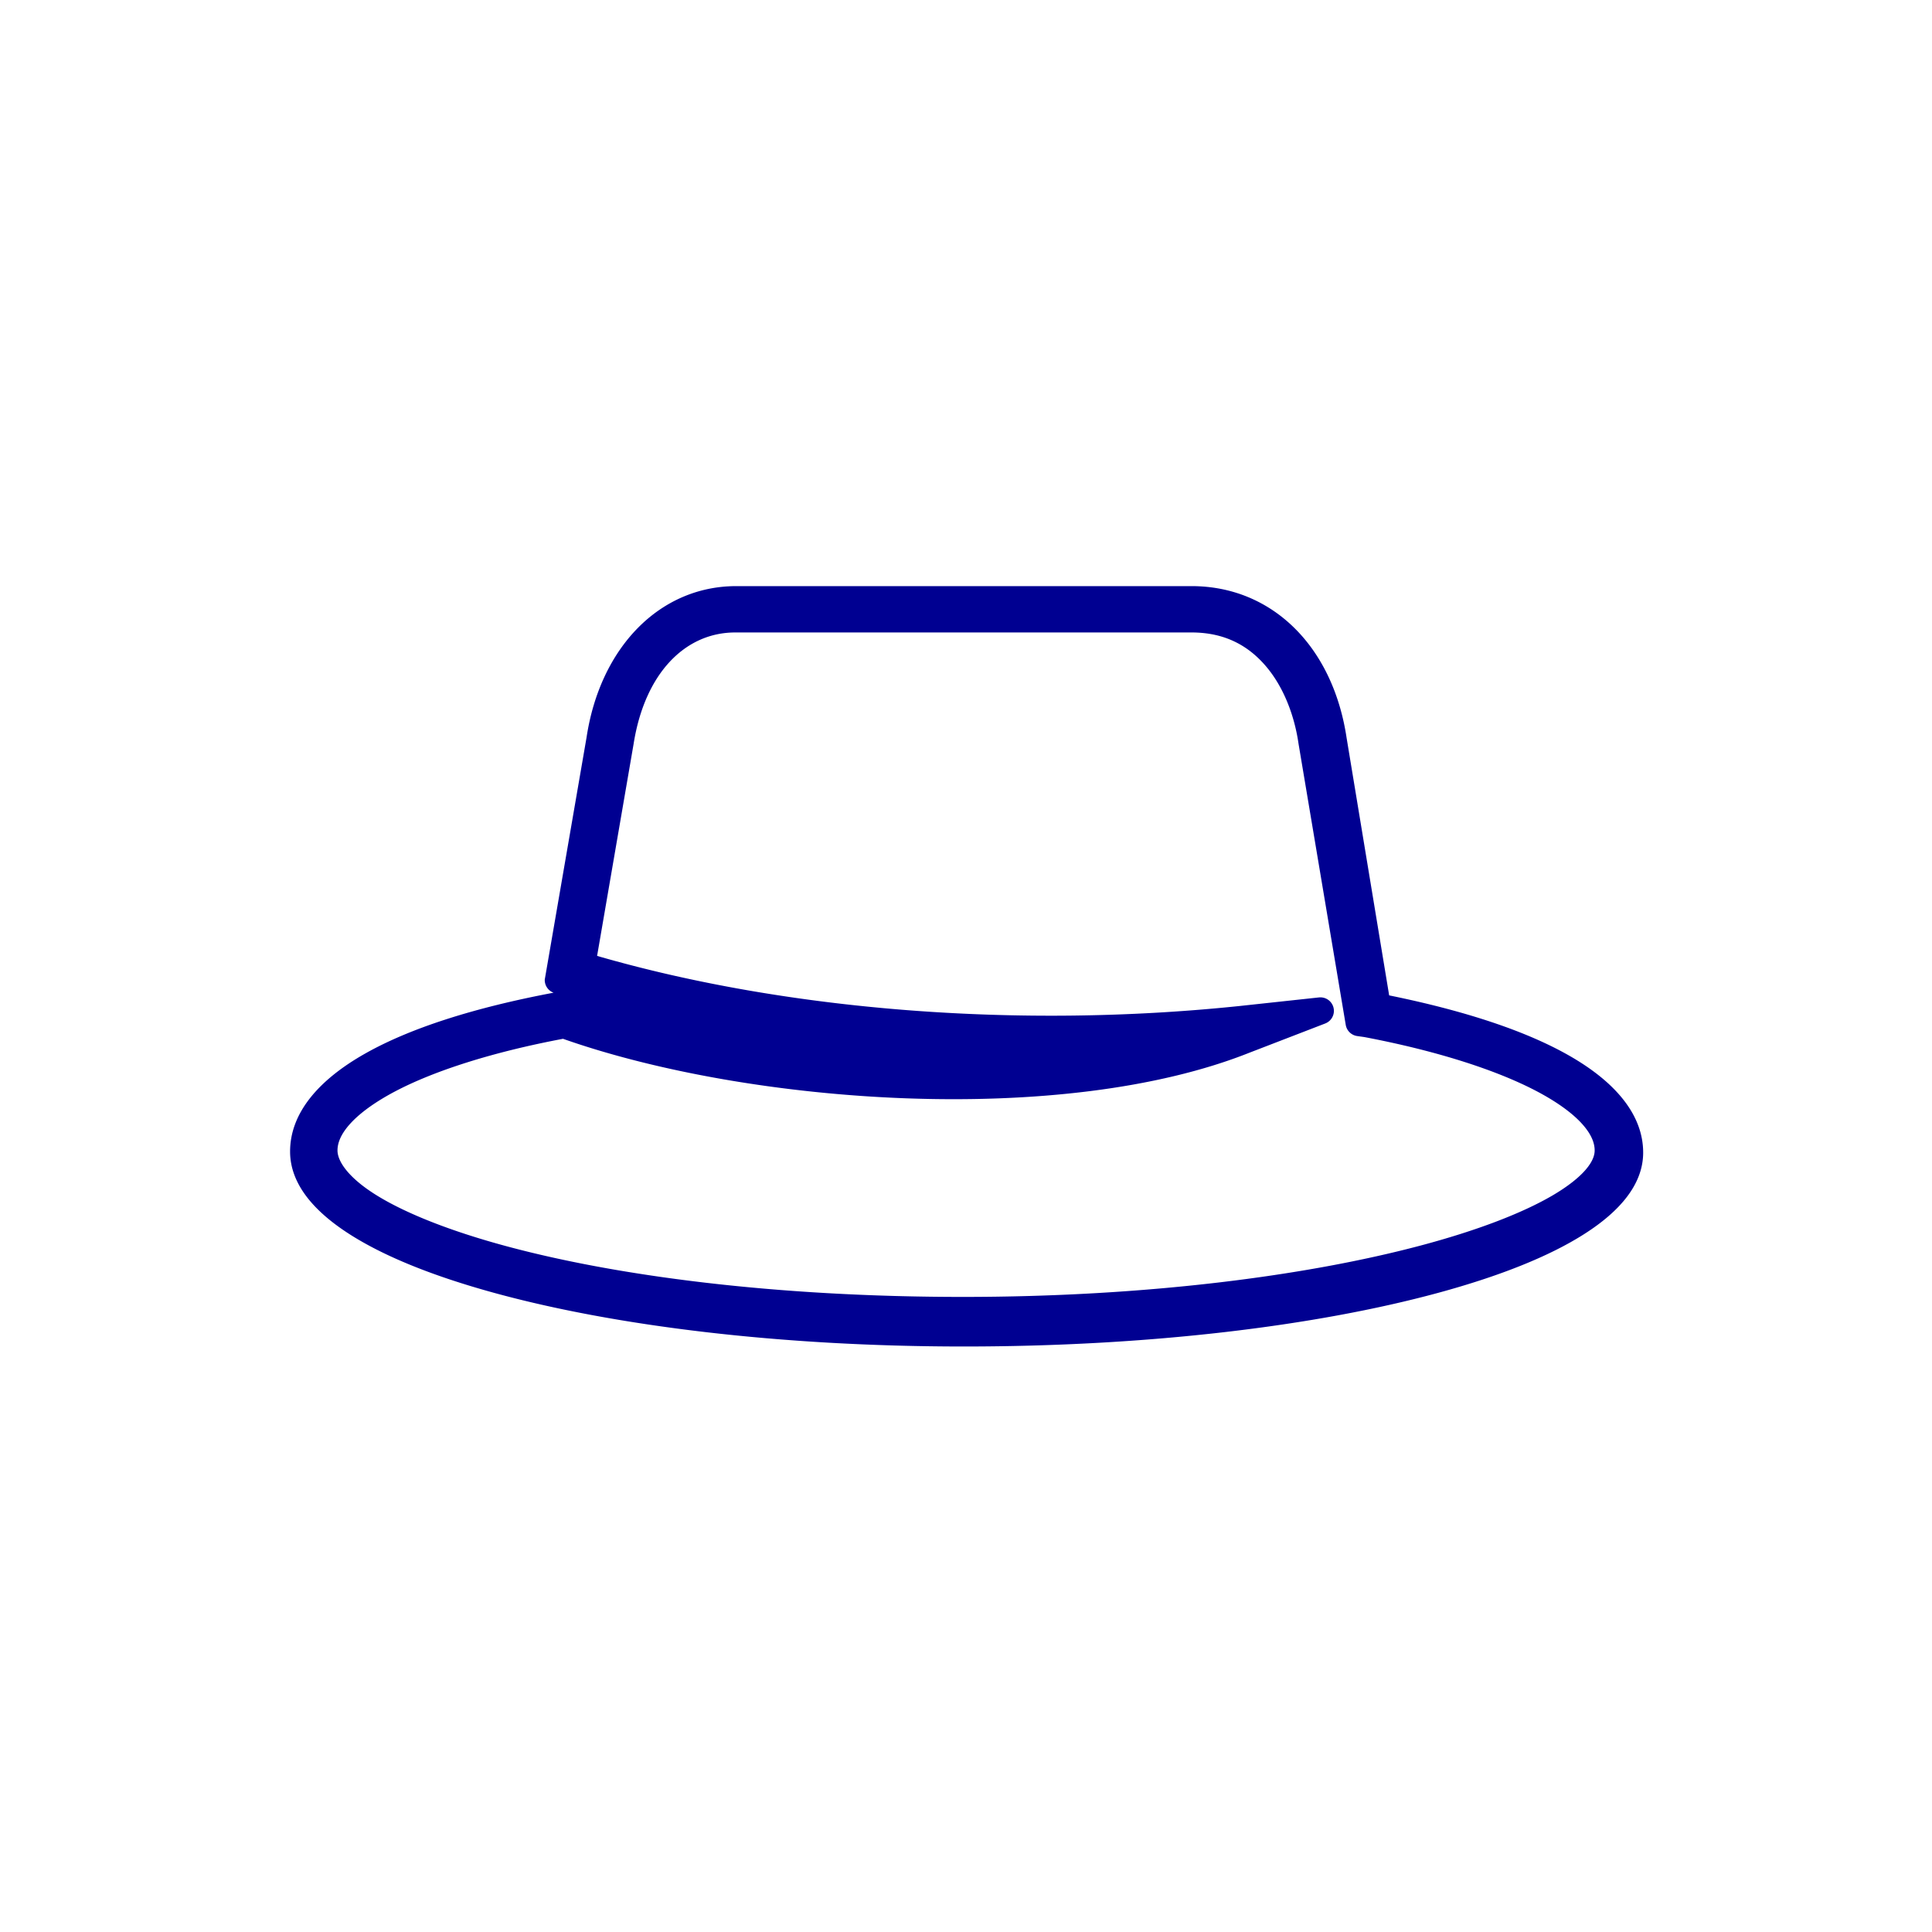<?xml version="1.0" encoding="UTF-8" standalone="no"?>
<svg
   width="80"
   height="80"
   viewBox="0 0 80 80"
   fill="none"
   version="1.1"
   id="svg44"
   sodipodi:docname="bluehats-icon.svg"
   inkscape:version="1.1.2 (0a00cf5339, 2022-02-04)"
   inkscape:export-filename="/home/helene/Boulot/git/bluehats-visuals/visuals/bluehats-icon-64.png"
   inkscape:export-xdpi="82.710899"
   inkscape:export-ydpi="82.710899"
   xmlns:inkscape="http://www.inkscape.org/namespaces/inkscape"
   xmlns:sodipodi="http://sodipodi.sourceforge.net/DTD/sodipodi-0.dtd"
   xmlns="http://www.w3.org/2000/svg"
   xmlns:svg="http://www.w3.org/2000/svg">
  <defs
     id="defs48" />
  <sodipodi:namedview
     id="namedview46"
     pagecolor="#ffffff"
     bordercolor="#666666"
     borderopacity="1.0"
     inkscape:pageshadow="2"
     inkscape:pageopacity="0.0"
     inkscape:pagecheckerboard="0"
     showgrid="false"
     inkscape:snap-bbox="false"
     inkscape:snap-others="true"
     inkscape:object-nodes="false"
     inkscape:snap-object-midpoints="true"
     inkscape:zoom="4.7641643"
     inkscape:cx="-2.099004"
     inkscape:cy="70.001784"
     inkscape:window-width="1850"
     inkscape:window-height="1016"
     inkscape:window-x="0"
     inkscape:window-y="0"
     inkscape:window-maximized="1"
     inkscape:current-layer="g3881" />
  <g
     id="g3881"
     style="display:inline"
     inkscape:label="hat"
     transform="matrix(0.278,0,0,0.278,-12.151,15.151)">
    <path
       id="path32-3"
       style="display:inline;fill:#000091;fill-opacity:1;stroke-width:1.59"
       class="st1"
       sodipodi:type="inkscape:offset"
       inkscape:radius="2"
       inkscape:original="M 153.61719 35.6875 C 143.28363 35.6875 135.33546 43.794268 133.42773 56.353516 L 127.22656 92.283203 L 128.6582 92.601562 C 153.29976 100.07351 183.02737 103.57065 212.2793 102.29883 C 185.57102 107.06816 150.43739 103.41178 128.81641 95.462891 L 128.49805 95.462891 L 128.02148 95.621094 C 103.53889 100.07247 89.548828 108.02263 89.548828 117.40234 C 89.548828 132.18727 133.42682 144.26953 187.32031 144.26953 C 241.69072 144.26953 285.88672 132.18651 285.88672 117.56055 C 285.88672 108.33982 272.21503 100.54981 248.52734 95.939453 L 242.00977 56.513672 C 240.10204 43.636468 231.99291 35.6875 221.02344 35.6875 L 153.61719 35.6875 z M 153.45898 38.548828 L 221.02344 38.548828 C 232.15189 38.548828 237.55826 47.928094 238.83008 56.671875 L 245.82422 98.324219 L 246.9375 98.482422 C 268.71746 102.61585 282.70703 109.92921 282.70703 117.24219 C 282.70703 128.37064 241.85048 140.92969 187.16211 140.92969 C 131.3609 140.92969 92.570312 128.52962 92.570312 117.24219 C 92.570312 109.92921 106.55948 102.61703 128.02148 98.642578 C 155.0477 108.34021 201.94643 111.67768 228.97266 100.86719 L 240.10156 96.576172 L 228.33594 97.847656 C 194.79162 101.34517 159.34062 98.483238 130.72461 89.898438 L 136.44727 56.671875 C 138.19603 45.702406 144.87416 38.548828 153.45898 38.548828 z "
       transform="matrix(1.006,0,0,1.006,-1.158,-1.088)"
       inkscape:label="stroke"
       d="m 153.617,33.688 c -11.38,0 -20.154,9.117 -22.166,22.365 l -6.195,35.891 a 2,2 0 0 0 1.303,1.943 c -11.834,2.233 -21.285,5.265 -27.941,9.037 -6.873,3.895 -11.068,8.794 -11.068,14.479 0,4.685 3.375,8.721 8.609,12.113 5.234,3.392 12.557,6.324 21.535,8.793 17.956,4.937 42.531,7.961 69.627,7.961 27.333,0 52.105,-3.023 70.197,-7.939 9.046,-2.458 16.422,-5.374 21.691,-8.74 5.27,-3.366 8.678,-7.366 8.678,-12.029 0,-5.599 -4.11,-10.416 -10.799,-14.271 -6.42,-3.7 -15.501,-6.709 -26.809,-9.008 l -6.291,-38.061 -0.002,-0.006 C 241.974,42.646 232.957,33.688 221.023,33.688 Z m -0.158,6.861 h 67.564 c 5.002,0 8.483,2.007 11.07,5.072 2.587,3.065 4.165,7.265 4.758,11.338 a 2,2 0 0 0 0.006,0.045 l 6.994,41.652 a 2,2 0 0 0 1.691,1.648 l 1.047,0.148 c 10.742,2.041 19.528,4.874 25.471,7.988 2.974,1.558 5.228,3.191 6.654,4.727 1.426,1.536 1.992,2.884 1.992,4.074 0,0.779 -0.356,1.732 -1.371,2.9 -1.015,1.168 -2.66,2.472 -4.877,3.77 -4.433,2.595 -11.117,5.179 -19.529,7.414 -16.824,4.471 -40.576,7.604 -67.768,7.604 -27.752,0 -51.264,-3.094 -67.699,-7.541 -8.218,-2.223 -14.669,-4.799 -18.918,-7.391 -4.249,-2.591 -5.975,-5.08 -5.975,-6.756 0,-1.191 0.567,-2.539 1.988,-4.072 1.422,-1.533 3.664,-3.161 6.617,-4.709 5.82,-3.05 14.405,-5.791 24.785,-7.748 27.646,9.738 74.021,13.092 101.73,2.02 l 0.008,-0.002 11.121,-4.289 a 2,2 0 0 0 -0.934,-3.854 l -11.766,1.271 C 195.486,99.261 161.011,96.544 133.006,88.438 l 5.412,-31.426 a 2,2 0 0 0 0.004,-0.025 c 1.645,-10.321 7.563,-16.438 15.037,-16.438 z" />
    <path
       class="fil0"
       d="m 249.734,98.508 c 24.214,4.484 39.46,12.556 39.46,21.524 0,14.349 -46.635,26.905 -103.135,26.905 -56.5,0 -102.238,-12.556 -102.238,-26.905 0,-8.968 15.246,-17.04 39.46,-21.524 29.595,10.762 78.921,13.452 106.722,2.69 -34.976,3.587 -73.54,0.897 -105.825,-8.968 l 6.278,-36.77 c 1.794,-11.659 8.968,-20.627 19.73,-20.627 h 71.746 c 11.659,0 18.833,8.968 20.627,20.627 z"
       id="path2420-56"
       style="display:none;fill:#000091;fill-opacity:1;stroke-width:0.897"
       inkscape:label="fill" />
  </g>
</svg>
